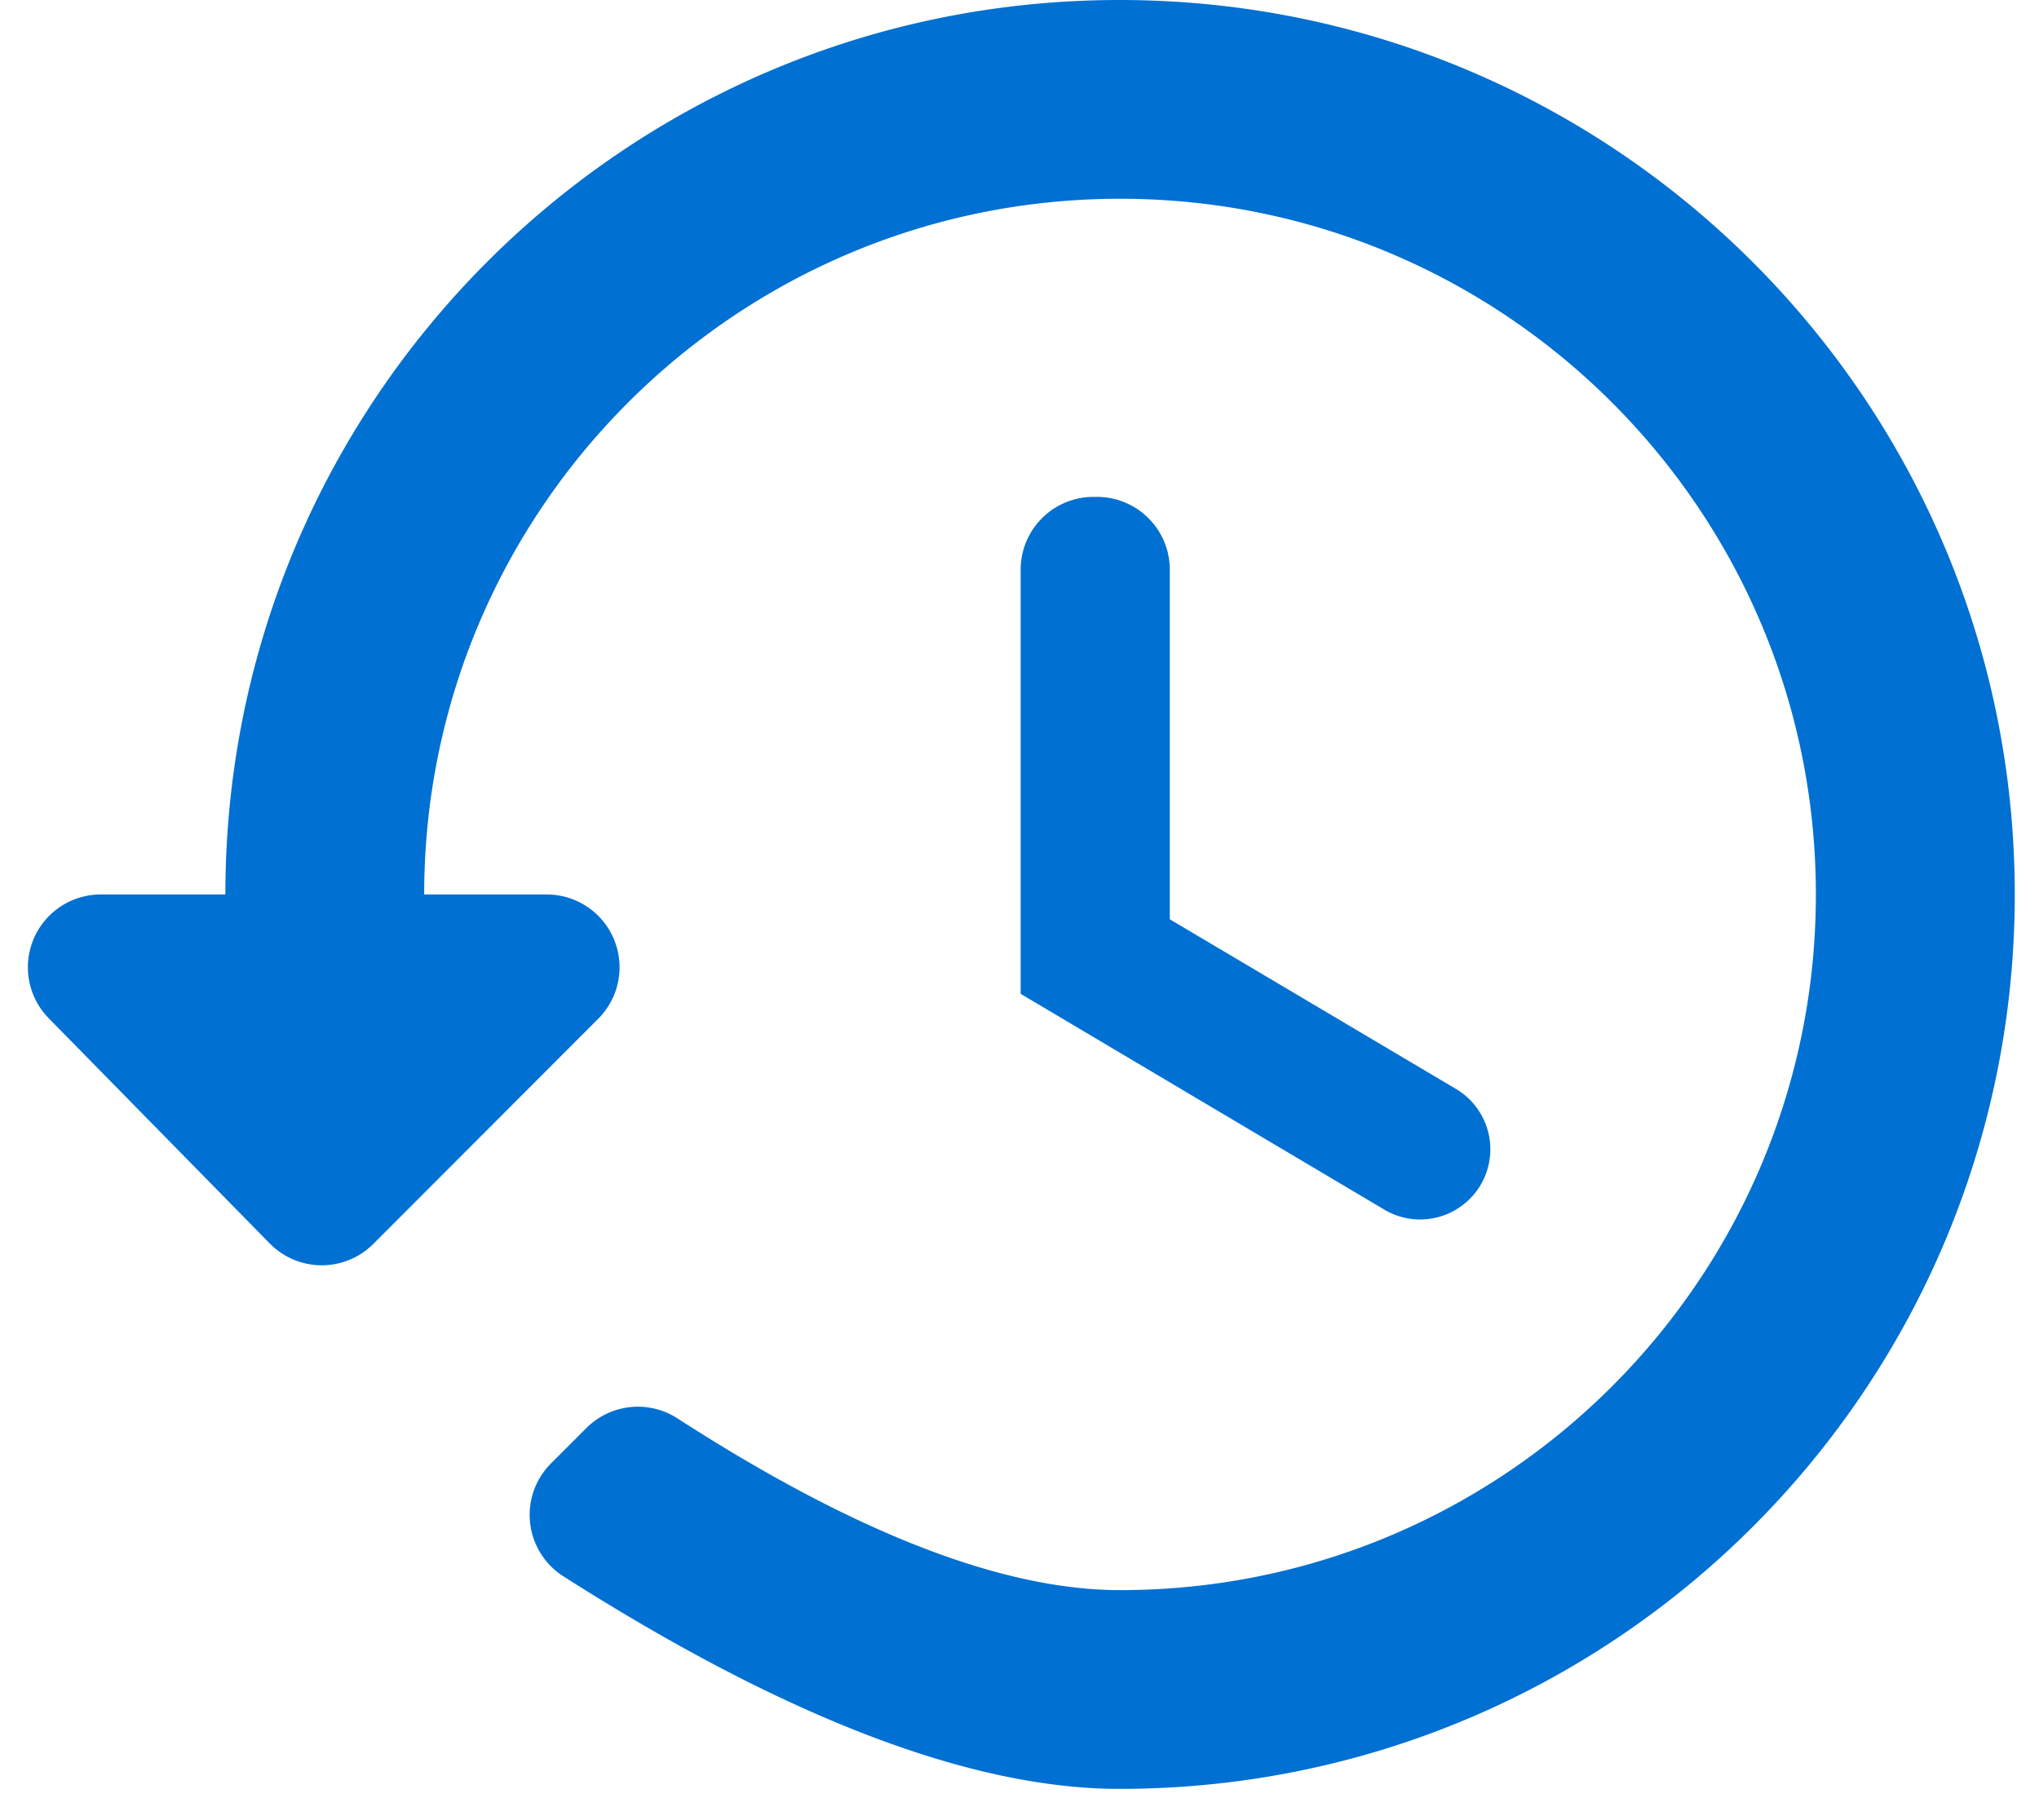 <svg xmlns="http://www.w3.org/2000/svg" width="28" height="25" viewBox="0 0 28 25">
    <g fill="#0070D2" fill-rule="nonzero">
        <path d="M14.016 7.825v5.826l5.013 2.975a.964.964 0 0 0 .983-1.658l-3.948-2.341V7.825a1 1 0 0 0-1-1h-.048a1 1 0 0 0-1 1z"/>
        <path d="M15.374 0C8.583 0 3.095 5.501 3.095 12.286H1.383a1 1 0 0 0-.714 1.7l3.036 3.094a1 1 0 0 0 1.421.006l3.09-3.094a1 1 0 0 0-.707-1.706H5.825c0-5.276 4.28-9.556 9.556-9.556 5.276 0 9.555 4.28 9.555 9.556 0 5.276-4.279 9.555-9.555 9.555-1.615 0-3.642-.786-6.08-2.36a1 1 0 0 0-1.249.134l-.486.486a1 1 0 0 0 .17 1.55c3.056 1.947 5.603 2.92 7.638 2.92 6.791 0 12.293-5.5 12.293-12.285S22.165 0 15.374 0z"/>
    </g>
</svg>
